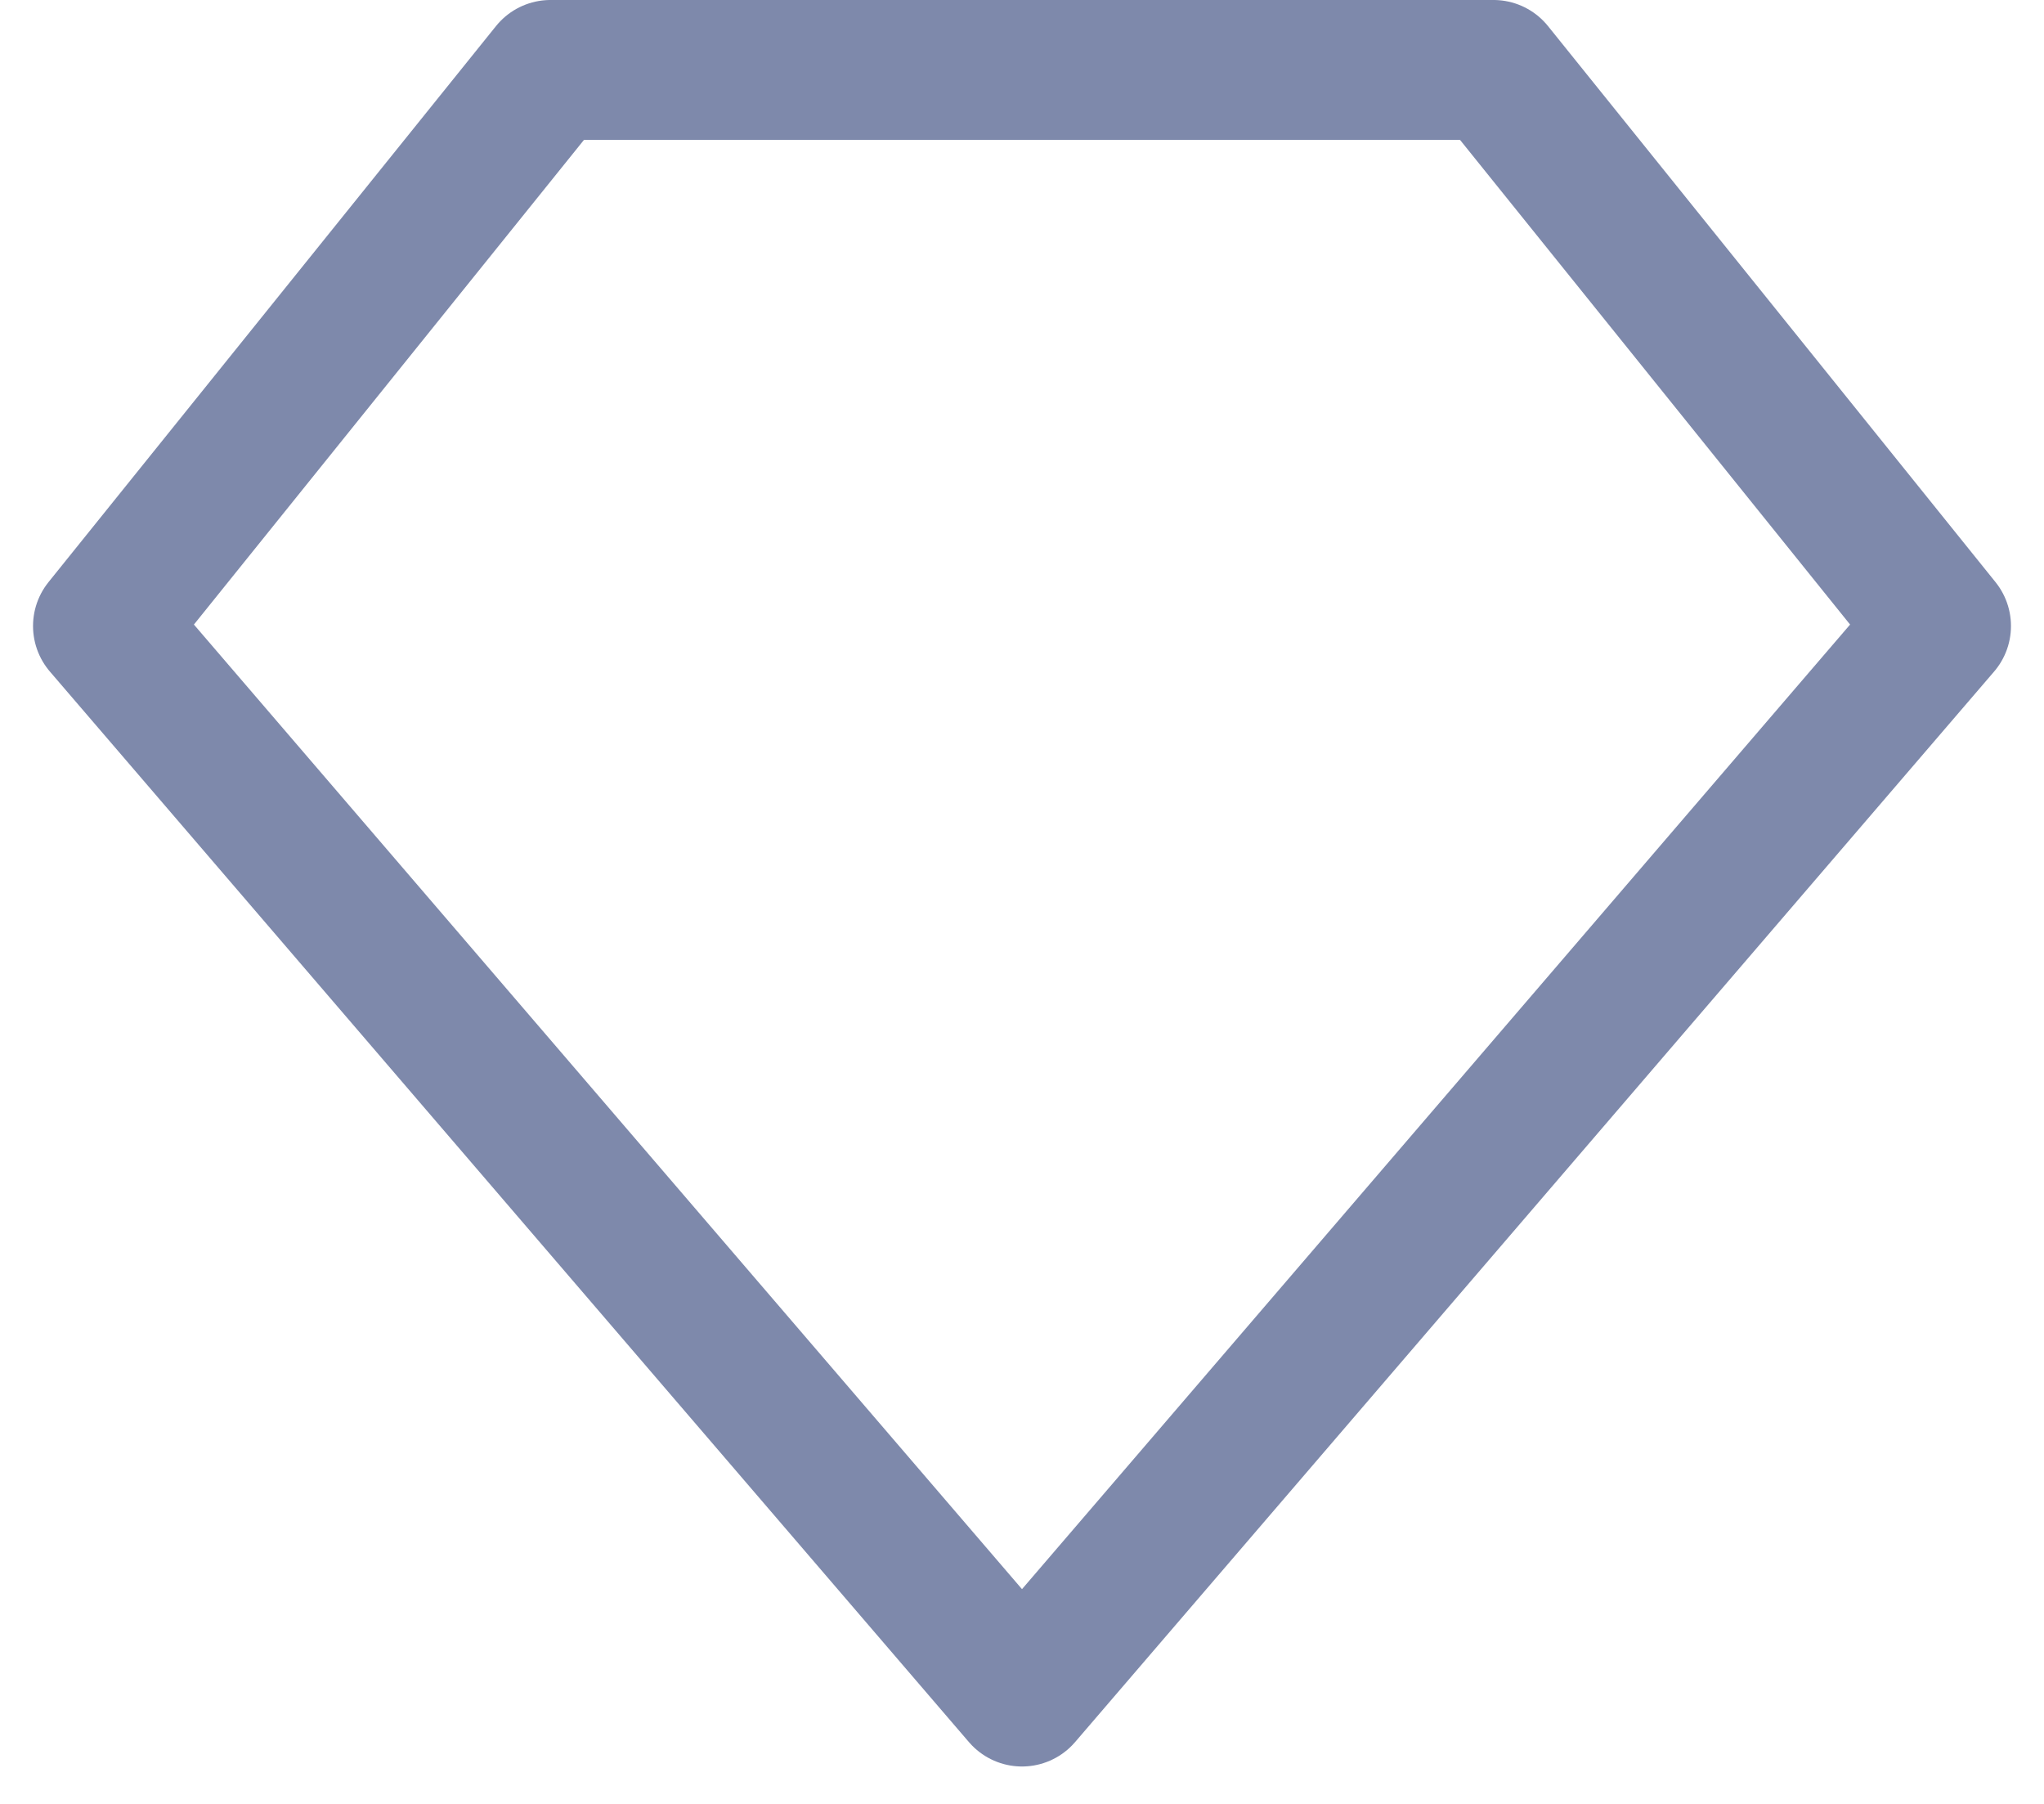 <svg width="85" height="75" viewBox="0 0 85 75" fill="none" xmlns="http://www.w3.org/2000/svg">
<path d="M4.282 26.027L22.892 2.908H62.108L80.718 26.027L42.5 70.536L4.282 26.027Z" stroke="#7E89AB" stroke-width="5.817" stroke-linecap="round" stroke-linejoin="round"/>
</svg>
